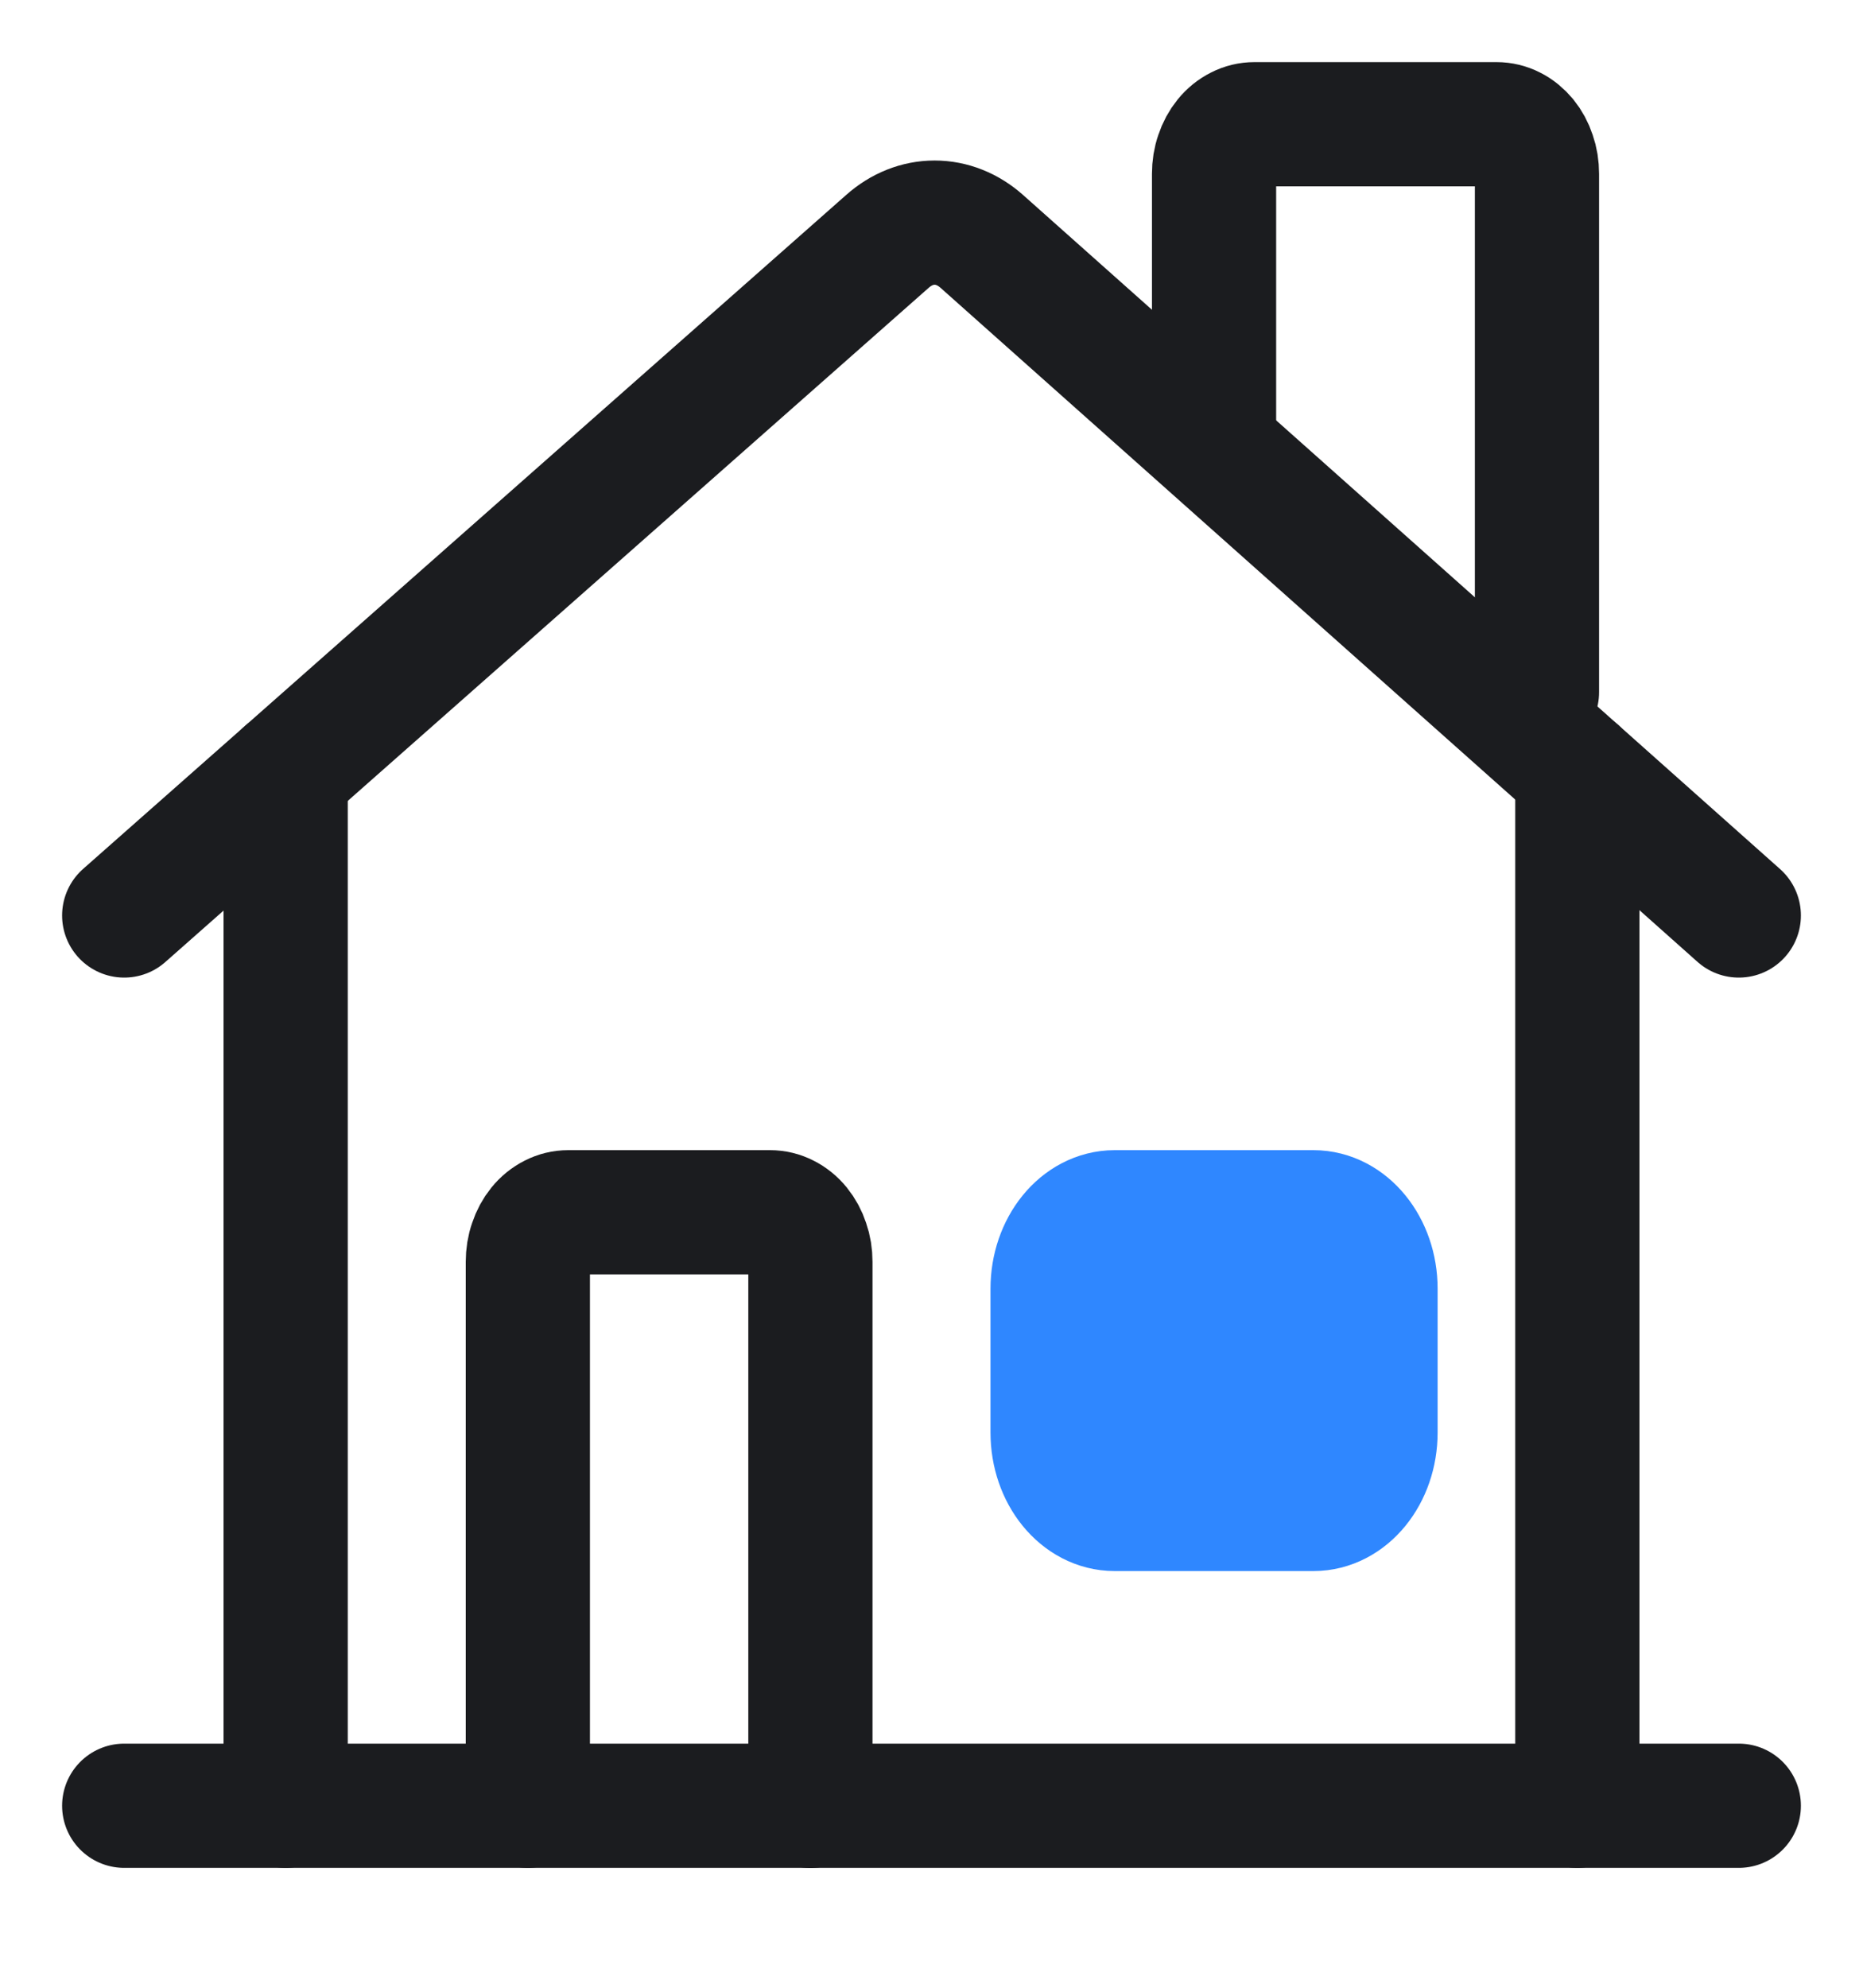 <svg width="15" height="16" viewBox="0 0 15 16" fill="none" xmlns="http://www.w3.org/2000/svg">
<path d="M12.7 6.212V14.535" stroke="#1B1C1F" stroke-linecap="round" stroke-linejoin="round"/>
<path d="M14 7.369L7.906 1.944C7.795 1.845 7.662 1.792 7.525 1.792C7.388 1.792 7.255 1.845 7.144 1.944L1 7.369" stroke="#1B1C1F" stroke-linecap="round" stroke-linejoin="round"/>
<path d="M12.375 5.572V1.399C12.375 1.346 12.367 1.294 12.35 1.246C12.334 1.197 12.31 1.153 12.28 1.116C12.249 1.079 12.214 1.05 12.174 1.03C12.135 1.01 12.092 1 12.05 1H10.1C10.057 1 10.015 1.01 9.976 1.03C9.936 1.05 9.9 1.079 9.87 1.116C9.84 1.153 9.816 1.197 9.8 1.246C9.783 1.294 9.775 1.346 9.775 1.399V3.476" stroke="#1B1C1F" stroke-linecap="round" stroke-linejoin="round"/>
<path d="M14 14.535H1" stroke="#1B1C1F" stroke-linecap="round" stroke-linejoin="round"/>
<path d="M2.3 6.221V14.535" stroke="#1B1C1F" stroke-linecap="round" stroke-linejoin="round"/>
<path d="M10.575 9.758H8.975C8.699 9.758 8.475 10.034 8.475 10.373V11.531C8.475 11.871 8.699 12.146 8.975 12.146H10.575C10.851 12.146 11.075 11.871 11.075 11.531V10.373C11.075 10.034 10.851 9.758 10.575 9.758Z" fill="#2F87FF" stroke="#2F87FF" stroke-linecap="round" stroke-linejoin="round"/>
<path d="M4.25 14.535V10.157C4.25 10.104 4.258 10.052 4.275 10.004C4.291 9.955 4.315 9.911 4.345 9.874C4.375 9.837 4.411 9.808 4.451 9.788C4.49 9.768 4.532 9.758 4.575 9.758H6.2C6.243 9.758 6.285 9.768 6.324 9.788C6.364 9.808 6.4 9.837 6.43 9.874C6.46 9.911 6.484 9.955 6.5 10.004C6.517 10.052 6.525 10.104 6.525 10.157V14.536" stroke="#1B1C1F" stroke-linecap="round" stroke-linejoin="round"/>
</svg>
